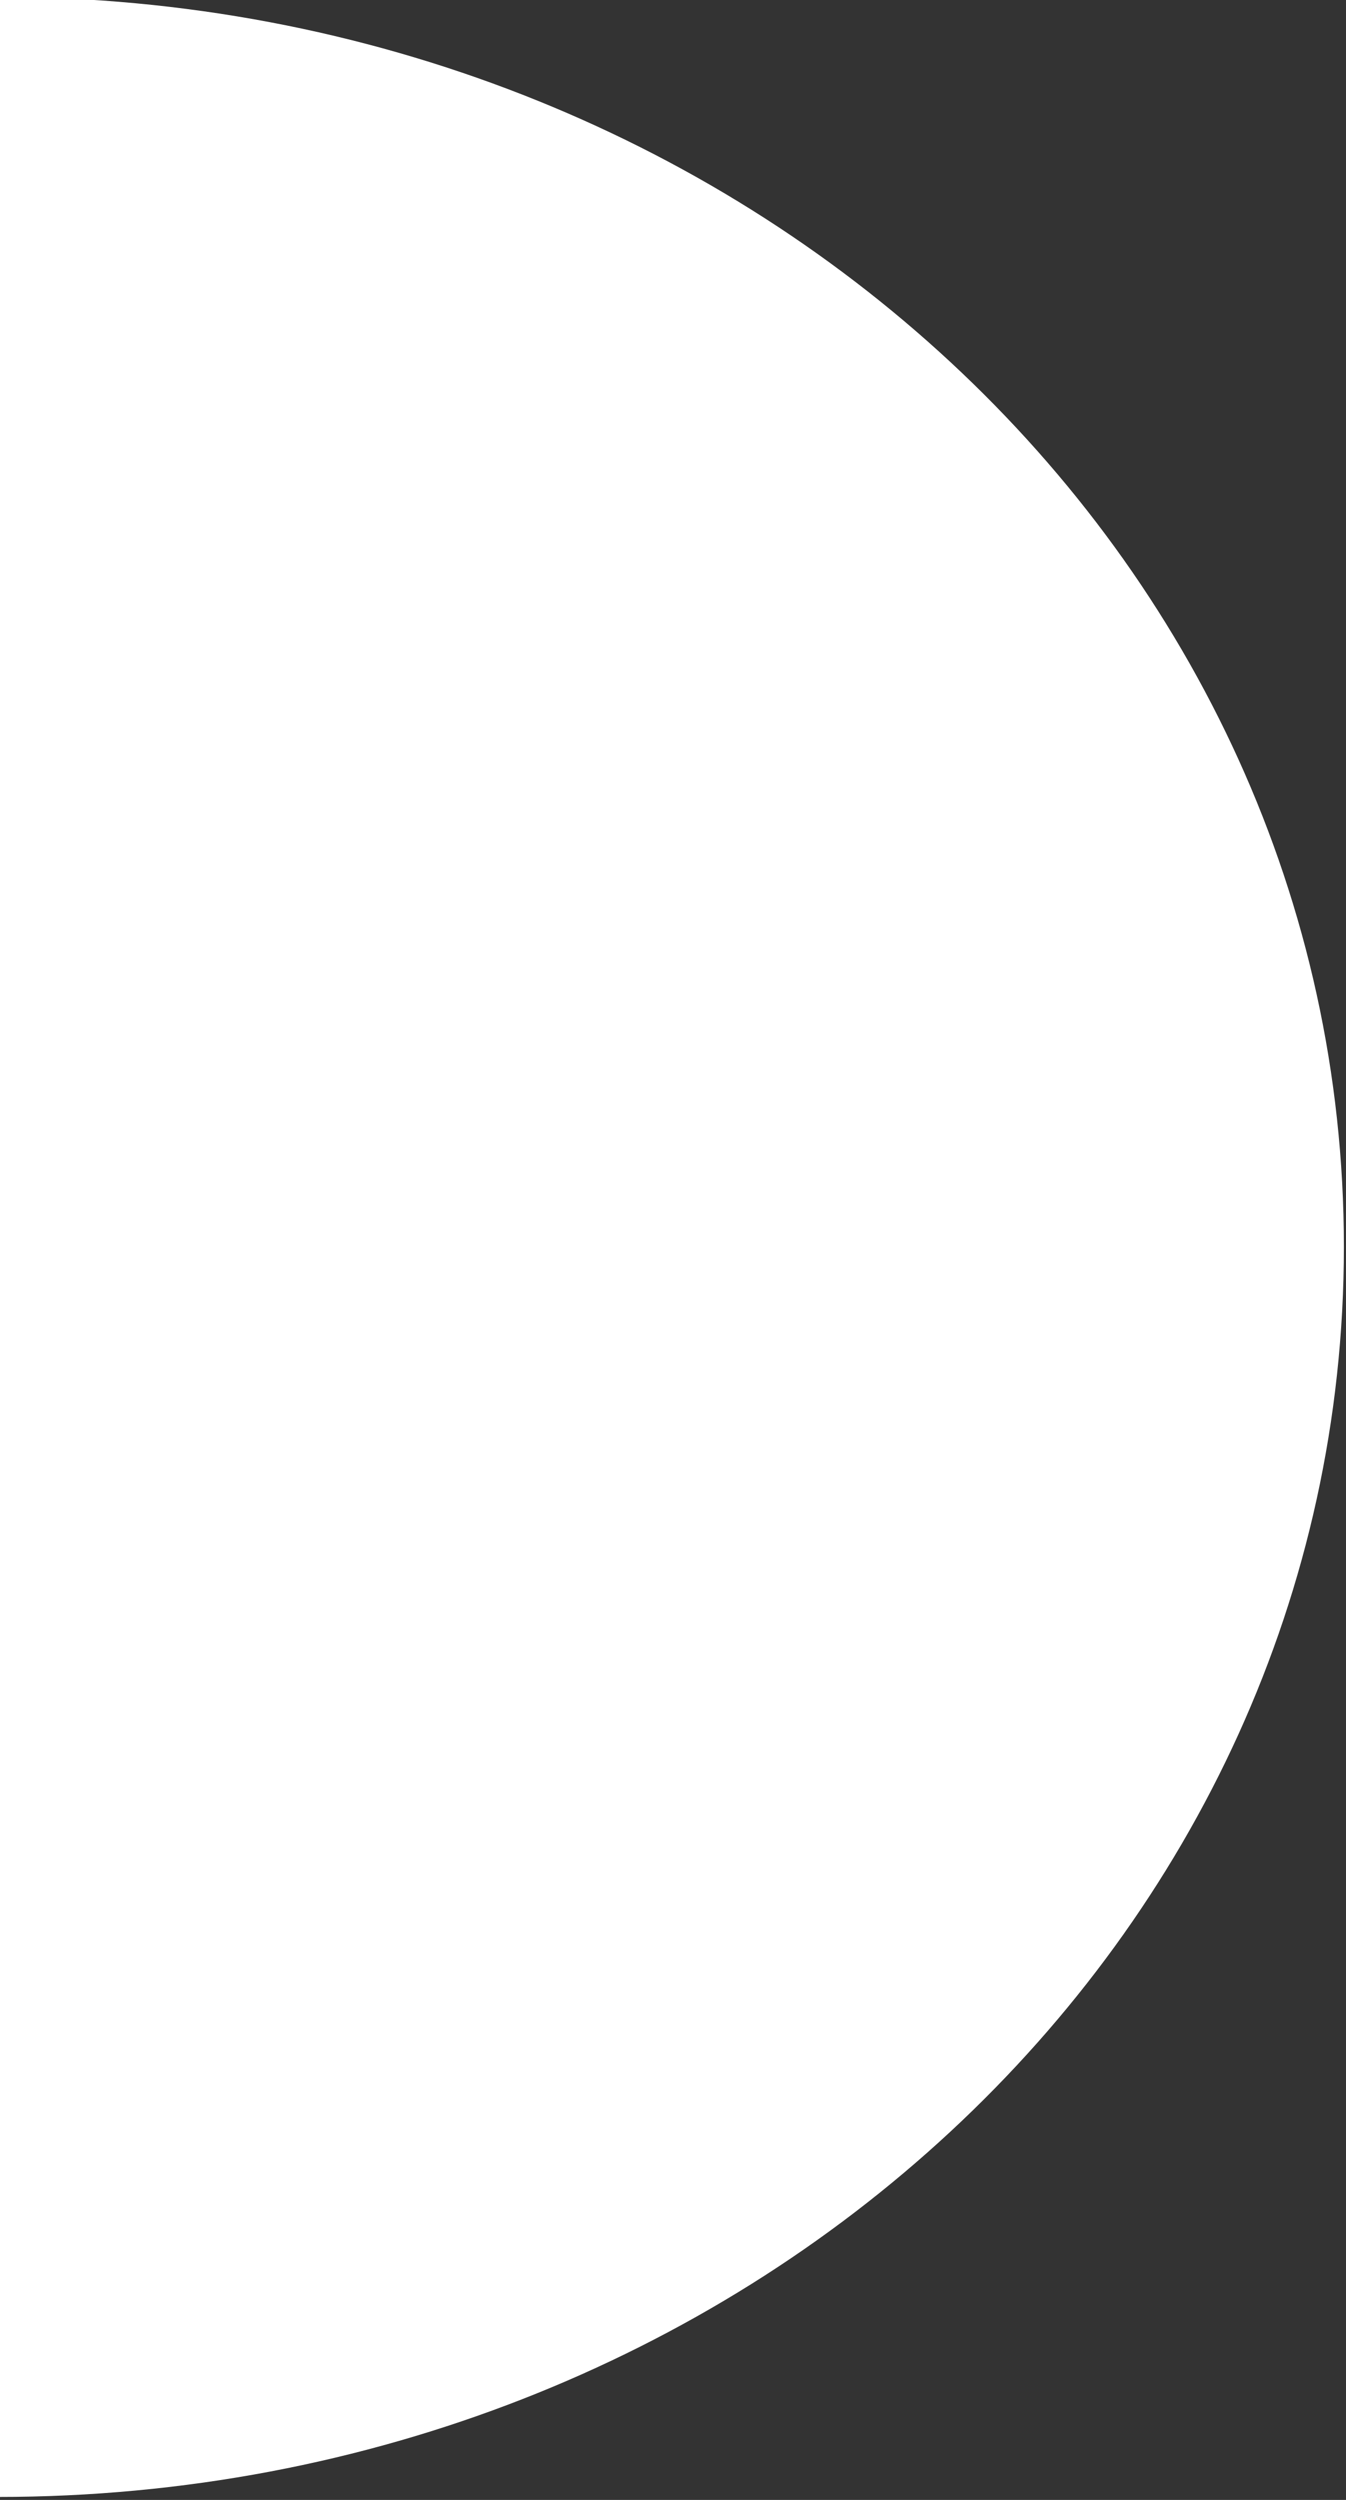 <?xml version="1.0" encoding="UTF-8" standalone="no"?>
<!-- Created with Inkscape (http://www.inkscape.org/) -->

<svg
   width="3.969mm"
   height="7.371mm"
   viewBox="0 0 3.969 7.371"
   version="1.1"
   id="svg4600"
   inkscape:version="1.1 (c68e22c387, 2021-05-23)"
   sodipodi:docname="name_bg.svg"
   xmlns:inkscape="http://www.inkscape.org/namespaces/inkscape"
   xmlns:sodipodi="http://sodipodi.sourceforge.net/DTD/sodipodi-0.dtd"
   xmlns="http://www.w3.org/2000/svg"
   xmlns:svg="http://www.w3.org/2000/svg">
  <rect x="0" y="0" width="3.969" height="7.371" fill="#333333" stroke="none"/>
  <sodipodi:namedview
     id="namedview4602"
     pagecolor="#ffffff"
     bordercolor="#666666"
     borderopacity="1.0"
     inkscape:pageshadow="2"
     inkscape:pageopacity="0.0"
     inkscape:pagecheckerboard="0"
     inkscape:document-units="mm"
     showgrid="false"
     fit-margin-top="0"
     fit-margin-left="0"
     fit-margin-right="0"
     fit-margin-bottom="0"
     inkscape:zoom="4.192802"
     inkscape:cx="-28.262723"
     inkscape:cy="-27.070203"
     inkscape:window-width="1920"
     inkscape:window-height="1017"
     inkscape:window-x="1912"
     inkscape:window-y="-8"
     inkscape:window-maximized="1"
     inkscape:current-layer="g1336" />
  <defs
     id="defs4597" />
  <g
     inkscape:label="Layer 1"
     inkscape:groupmode="layer"
     id="layer1"
     transform="translate(-243.683,-200.26)">
    <g
       id="g1336"
       transform="matrix(0.655,0,0,0.655,12.556,64.426)">
      <path
         id="rect62231-9-2"
         style="fill-rule:evenodd;stroke-width:4.934;stroke-linecap:round;fill:#ffffff;fill-opacity:1"
         d="m 149.467,0 v 27.857 c 8.31,0 15,-6.213 15,-13.93 C 164.467,6.211 157.777,0 149.467,0 Z"
         transform="matrix(0.404,0,0,0.404,292.471,207.366)" />
    </g>
  </g>
</svg>
